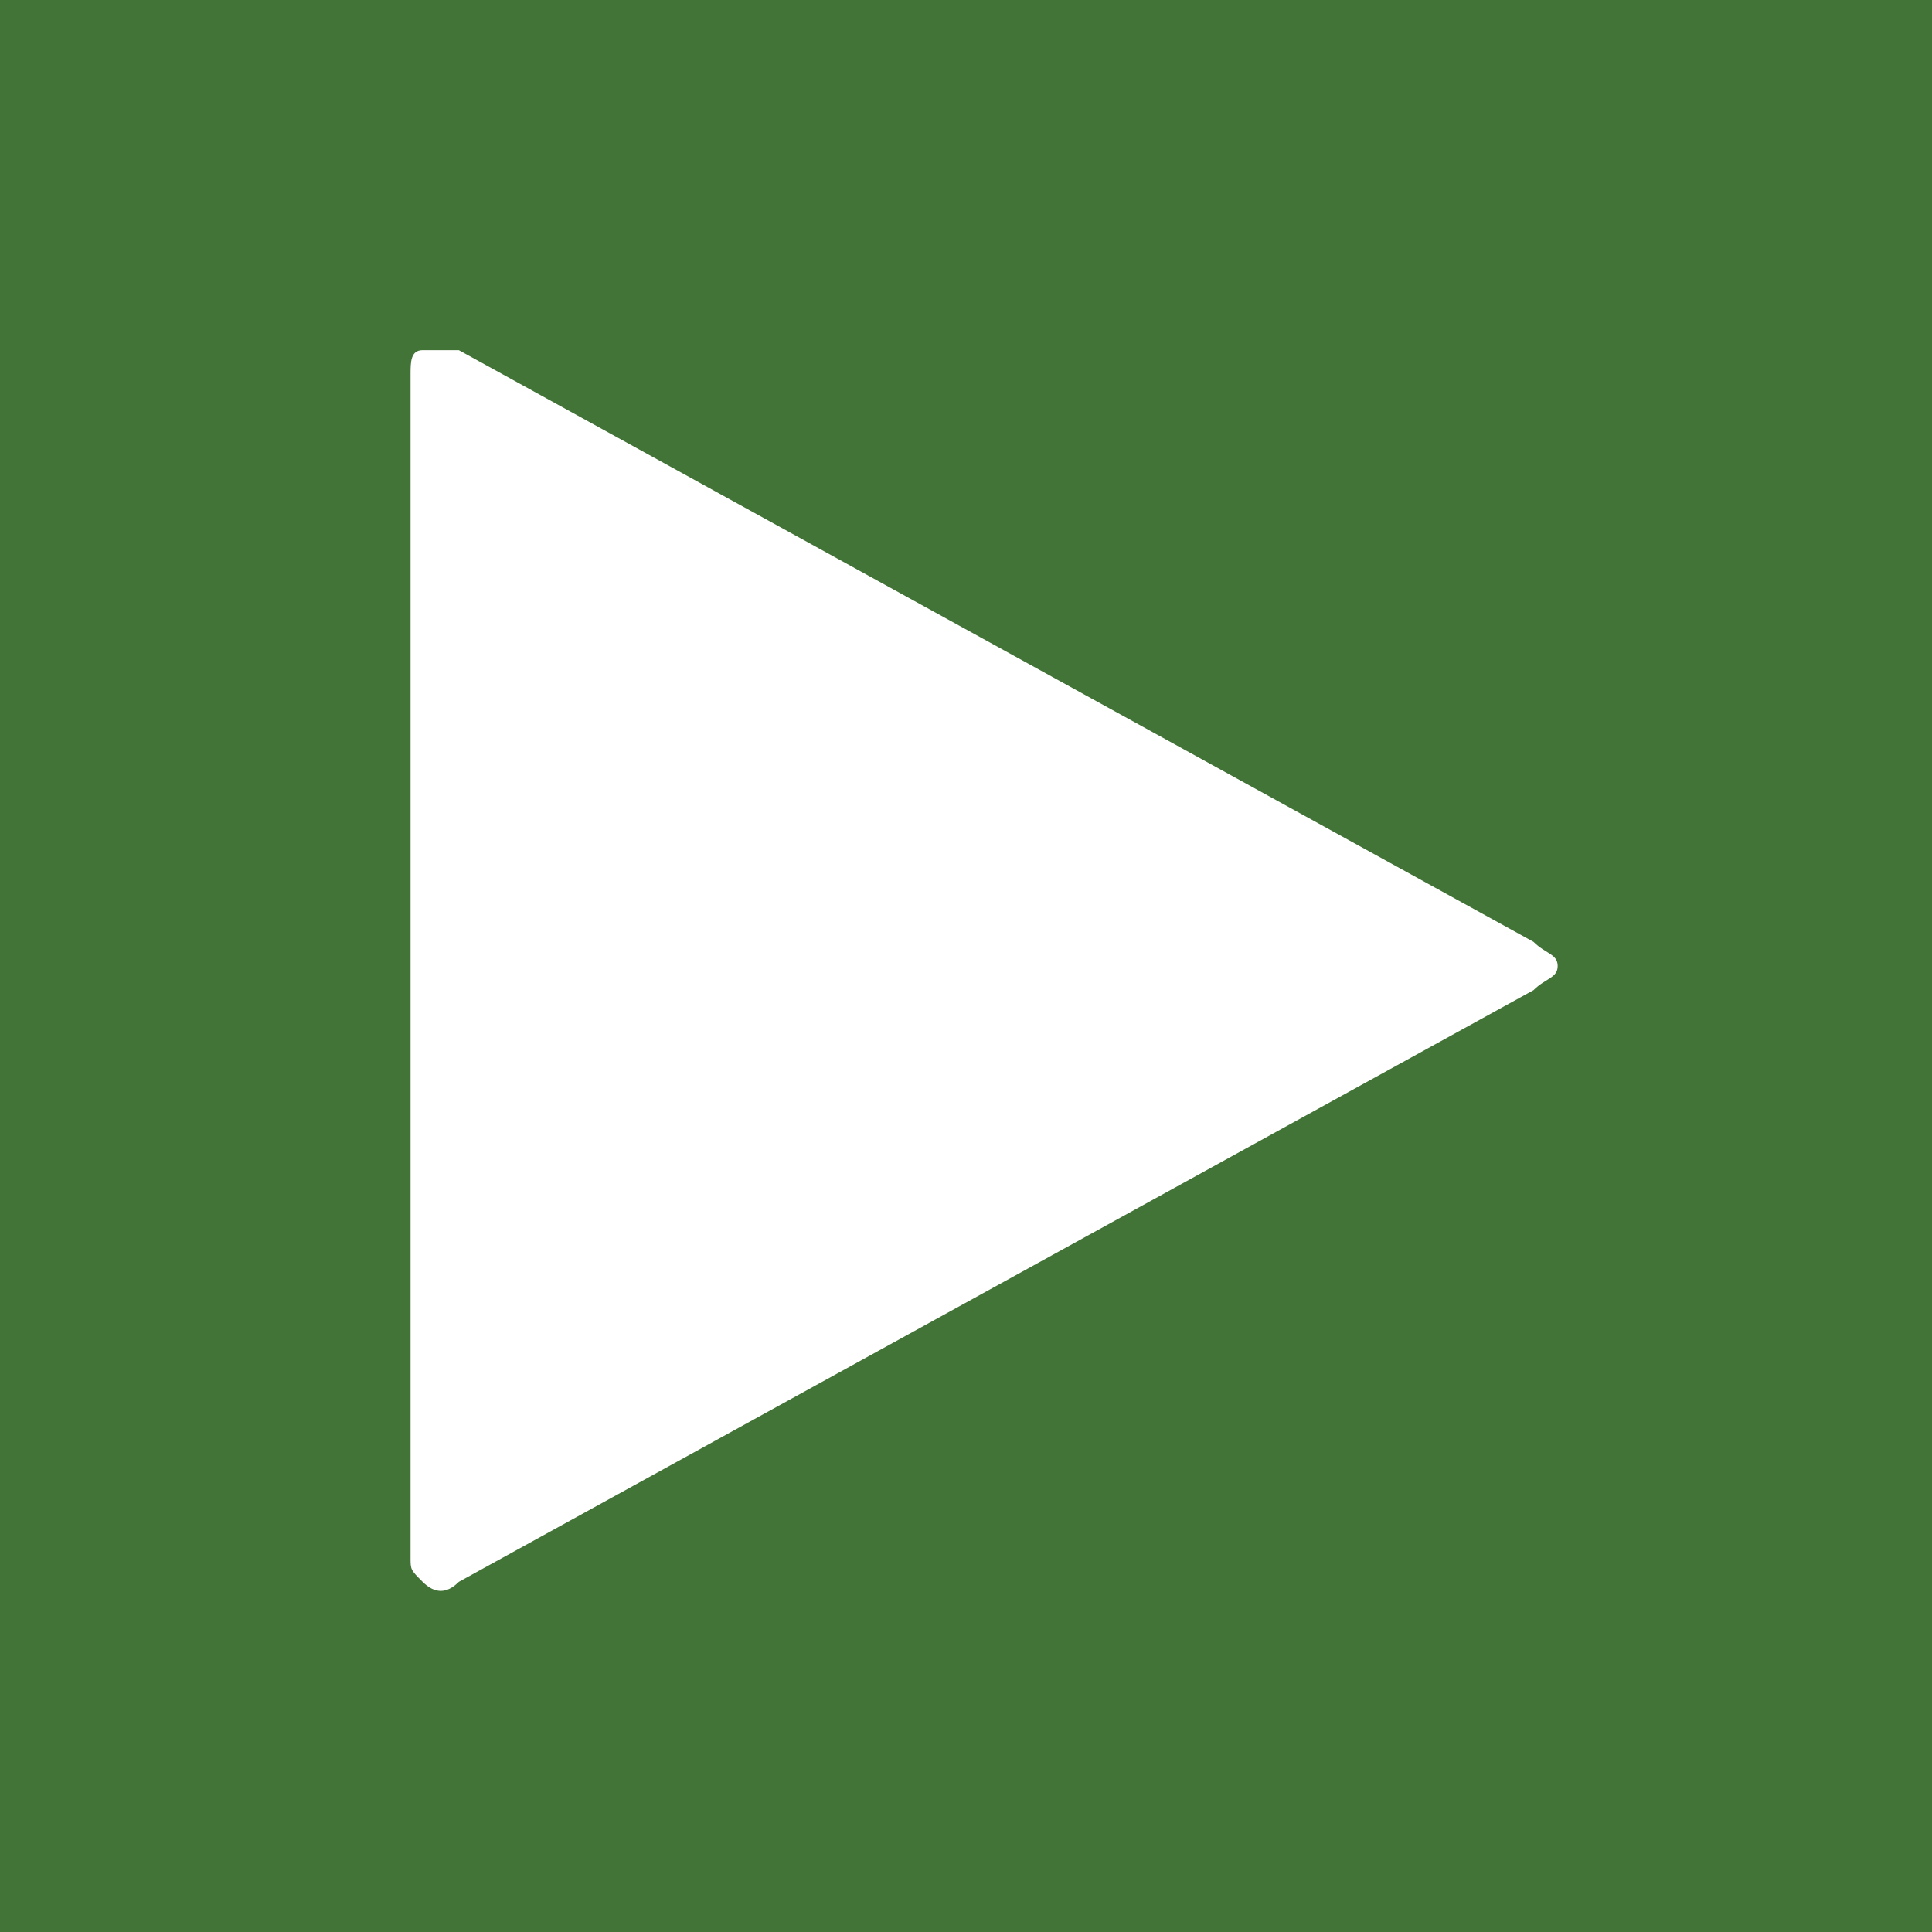 <?xml version="1.0" encoding="utf-8"?>
<!-- Generator: Adobe Illustrator 18.0.0, SVG Export Plug-In . SVG Version: 6.00 Build 0)  -->
<!DOCTYPE svg PUBLIC "-//W3C//DTD SVG 1.1//EN" "http://www.w3.org/Graphics/SVG/1.1/DTD/svg11.dtd">
<svg version="1.1" id="Layer_1" xmlns="http://www.w3.org/2000/svg" xmlns:xlink="http://www.w3.org/1999/xlink" x="0px" y="0px"
	 viewBox="0 0 16 16" enable-background="new 0 0 16 16" xml:space="preserve">
<path fill="#427337" d="M0,0v16h16V0H0z M12.7,8.2l-8.9,4.9c-0.1,0.1-0.2,0.1-0.3,0S3.4,13,3.4,12.9V3.1c0-0.1,0-0.2,0.1-0.2
	c0.1,0,0.2,0,0.3,0l8.9,4.9c0.1,0.1,0.2,0.1,0.2,0.2S12.8,8.1,12.7,8.2z"/>
</svg>

